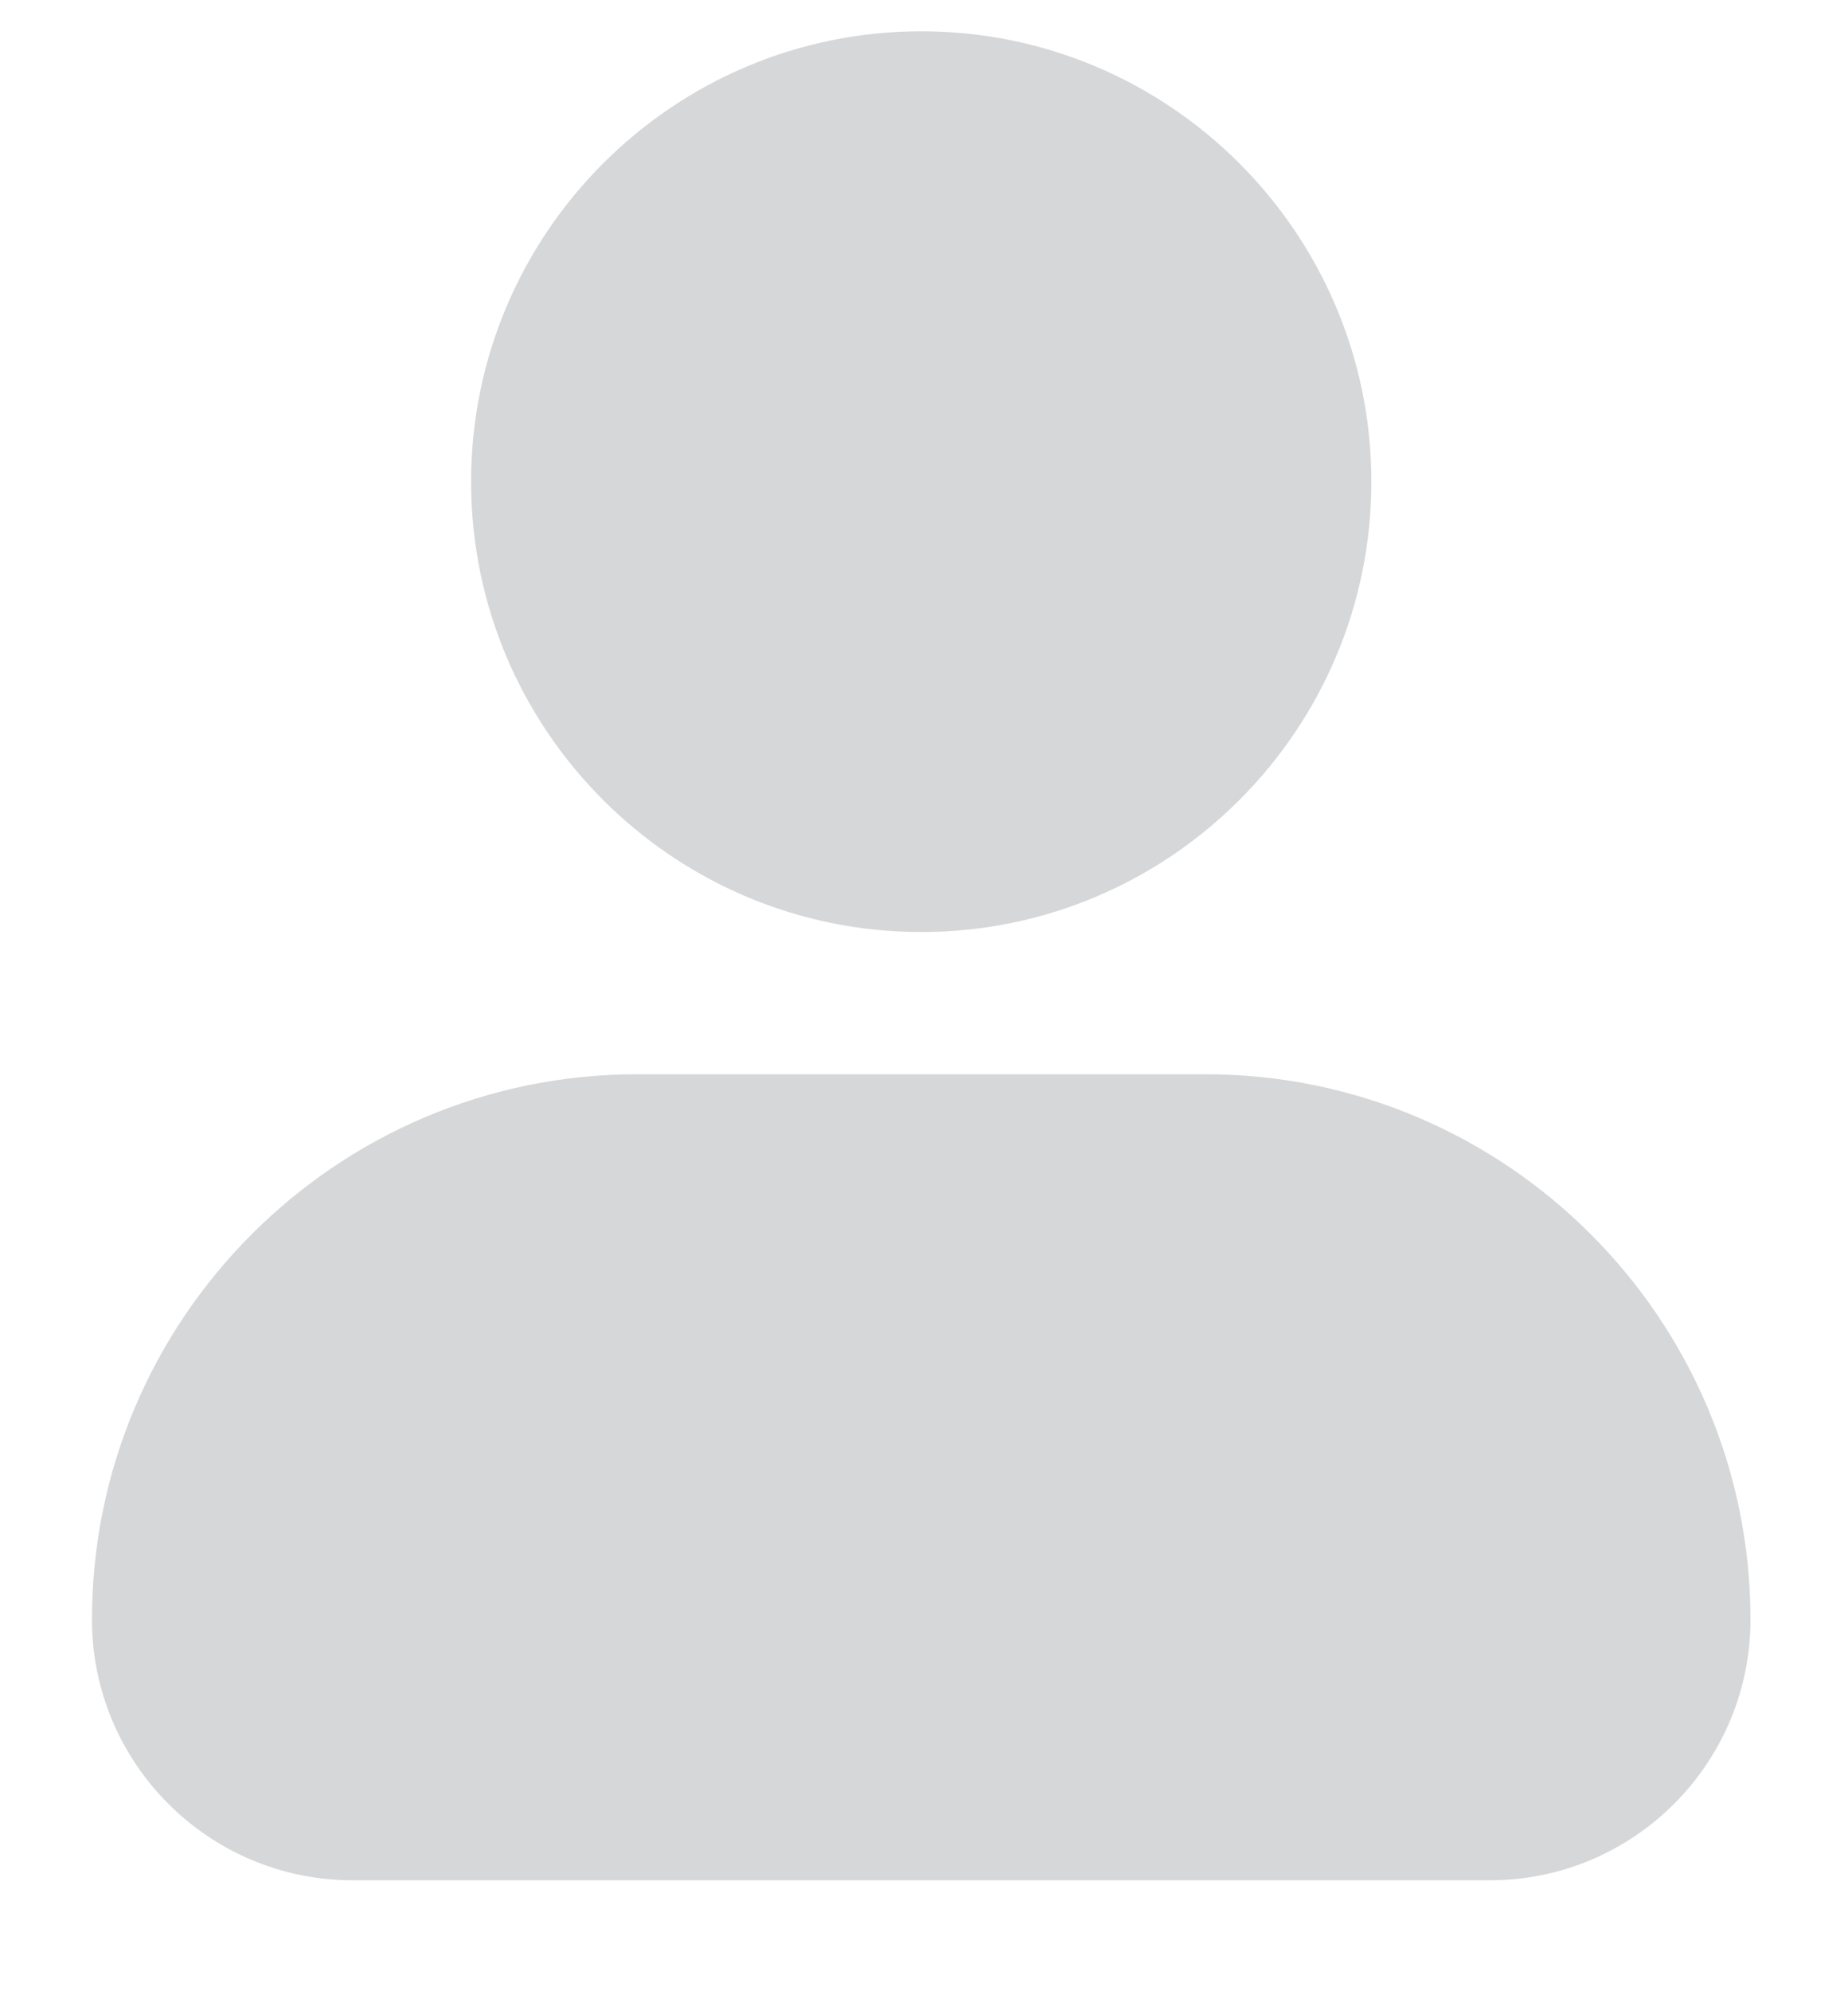 <svg width="13" height="14" viewBox="0 0 13 14" fill="none" xmlns="http://www.w3.org/2000/svg">
<path d="M3.314 3.387C3.314 1.641 4.735 0.22 6.481 0.22C8.227 0.22 9.647 1.641 9.647 3.387C9.647 5.133 8.227 6.553 6.481 6.553C4.735 6.553 3.314 5.133 3.314 3.387ZM8.481 7.553H4.481C2.367 7.553 0.647 9.273 0.647 11.387C0.647 12.398 1.469 13.22 2.481 13.22H10.481C11.492 13.22 12.314 12.398 12.314 11.387C12.314 9.273 10.594 7.553 8.481 7.553Z" fill="#D6D7D8"/>
</svg>
